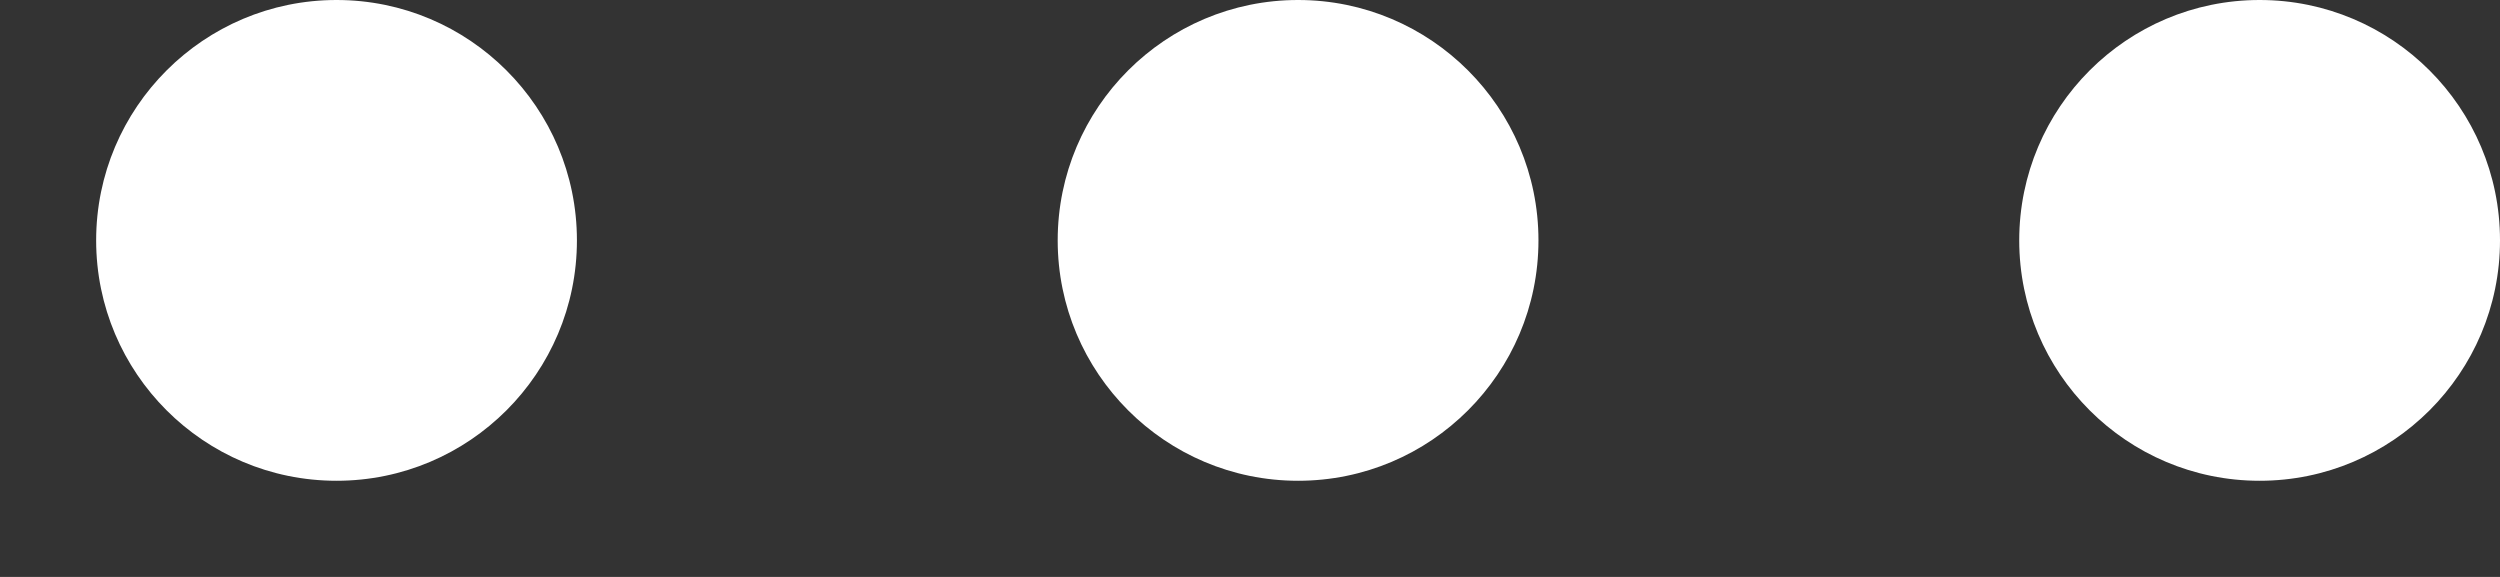<svg width="13" height="3" viewBox="0 0 13 3" fill="none" xmlns="http://www.w3.org/2000/svg">
<rect x="0" y="0" width="13" height="3" fill="#333333" stroke="none"/>
<path fill-rule="evenodd" clip-rule="evenodd" d="M0.5 1.25C0.5 1.94 1.06 2.5 1.75 2.5C2.44 2.5 3 1.94 3 1.25C3 0.56 2.44 0 1.75 0C1.06 0 0.5 0.56 0.5 1.25ZM6.75 2.5C6.06 2.5 5.5 1.94 5.5 1.25C5.5 0.56 6.06 0 6.75 0C7.44 0 8 0.56 8 1.25C8 1.94 7.44 2.5 6.75 2.5ZM11.75 2.5C11.06 2.5 10.5 1.94 10.5 1.25C10.5 0.56 11.06 0 11.75 0C12.44 0 13 0.56 13 1.25C13 1.94 12.44 2.5 11.75 2.5Z" fill="white"/>
</svg>
